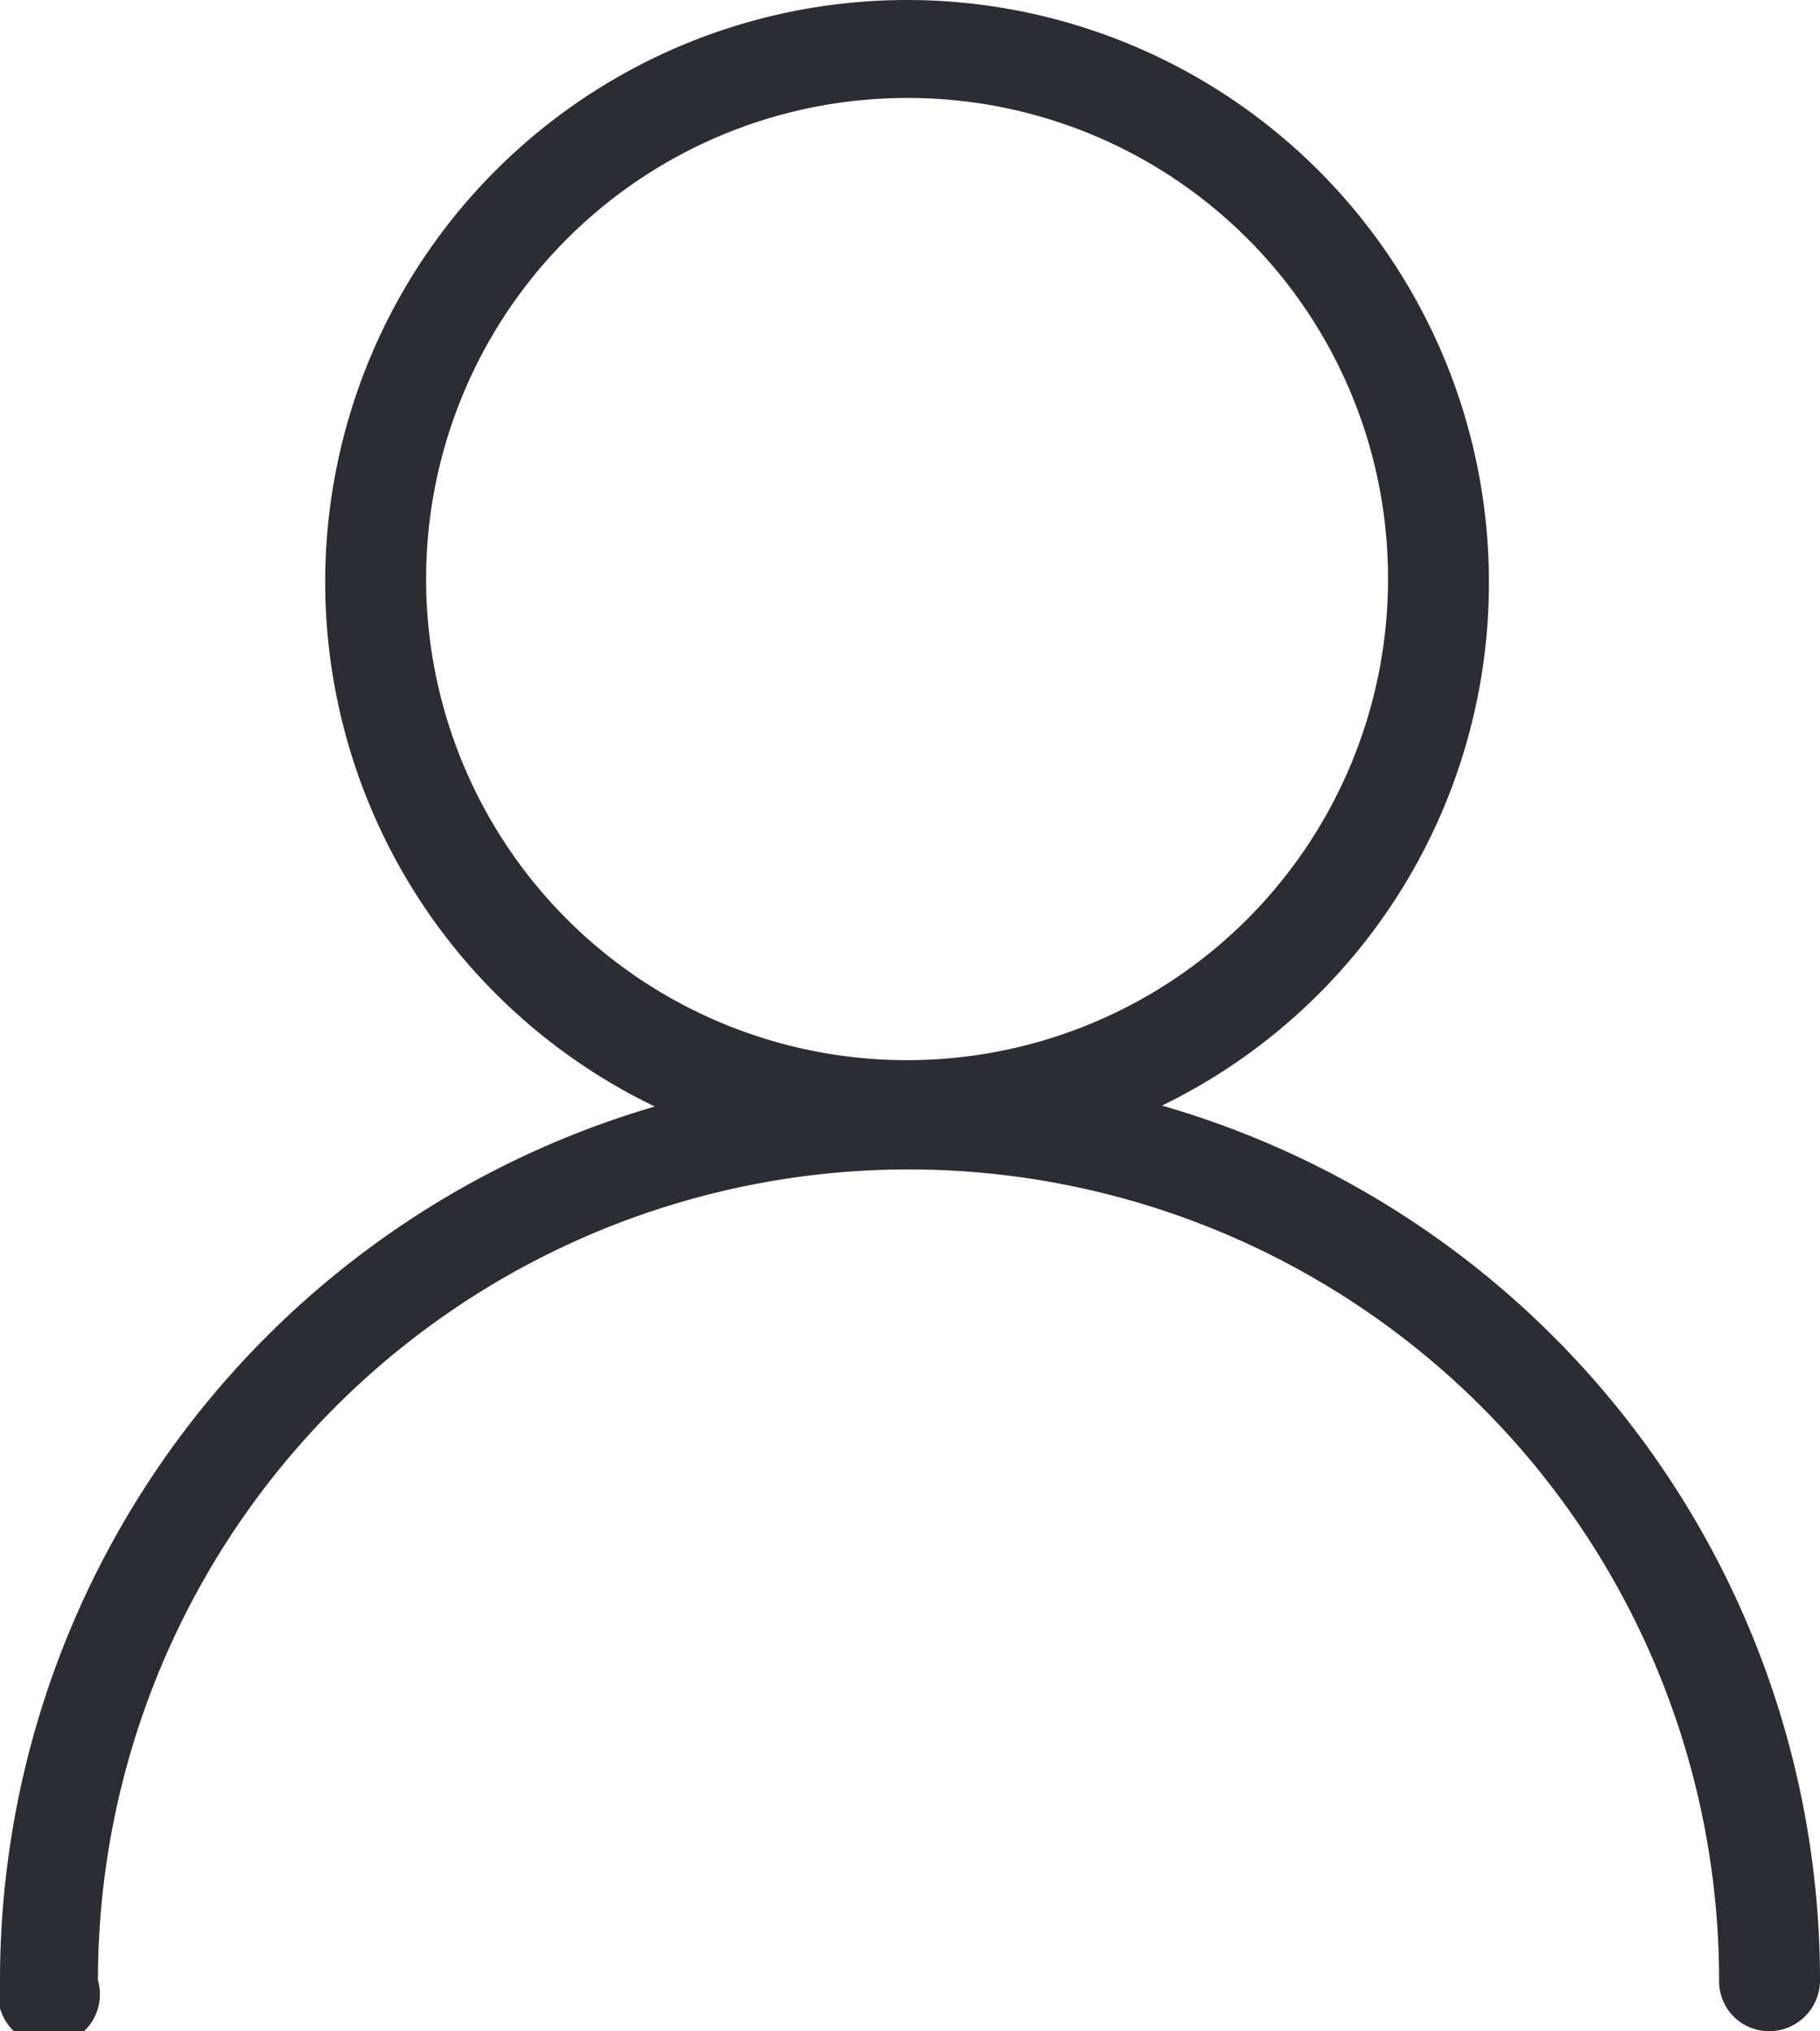 <svg xmlns="http://www.w3.org/2000/svg" viewBox="0 0 18.58 20.73"><defs><style>.cls-1{fill:#2c2c33;}</style></defs><title>icon_user</title><g id="Camada_2" data-name="Camada 2"><g id="Camada_1-2" data-name="Camada 1"><path class="cls-1" d="M9.29,11.88A5.94,5.94,0,1,1,15.2,5.94,5.93,5.93,0,0,1,9.29,11.88ZM9.29,1a4.91,4.91,0,1,0,4.88,4.91A4.9,4.9,0,0,0,9.29,1Z"/><path class="cls-1" d="M18.06,20.73a.51.51,0,0,1-.51-.52A8.26,8.26,0,1,0,1,20.21a.52.52,0,1,1-1,0,9.29,9.29,0,1,1,18.58,0A.52.52,0,0,1,18.06,20.73Z"/></g></g></svg>